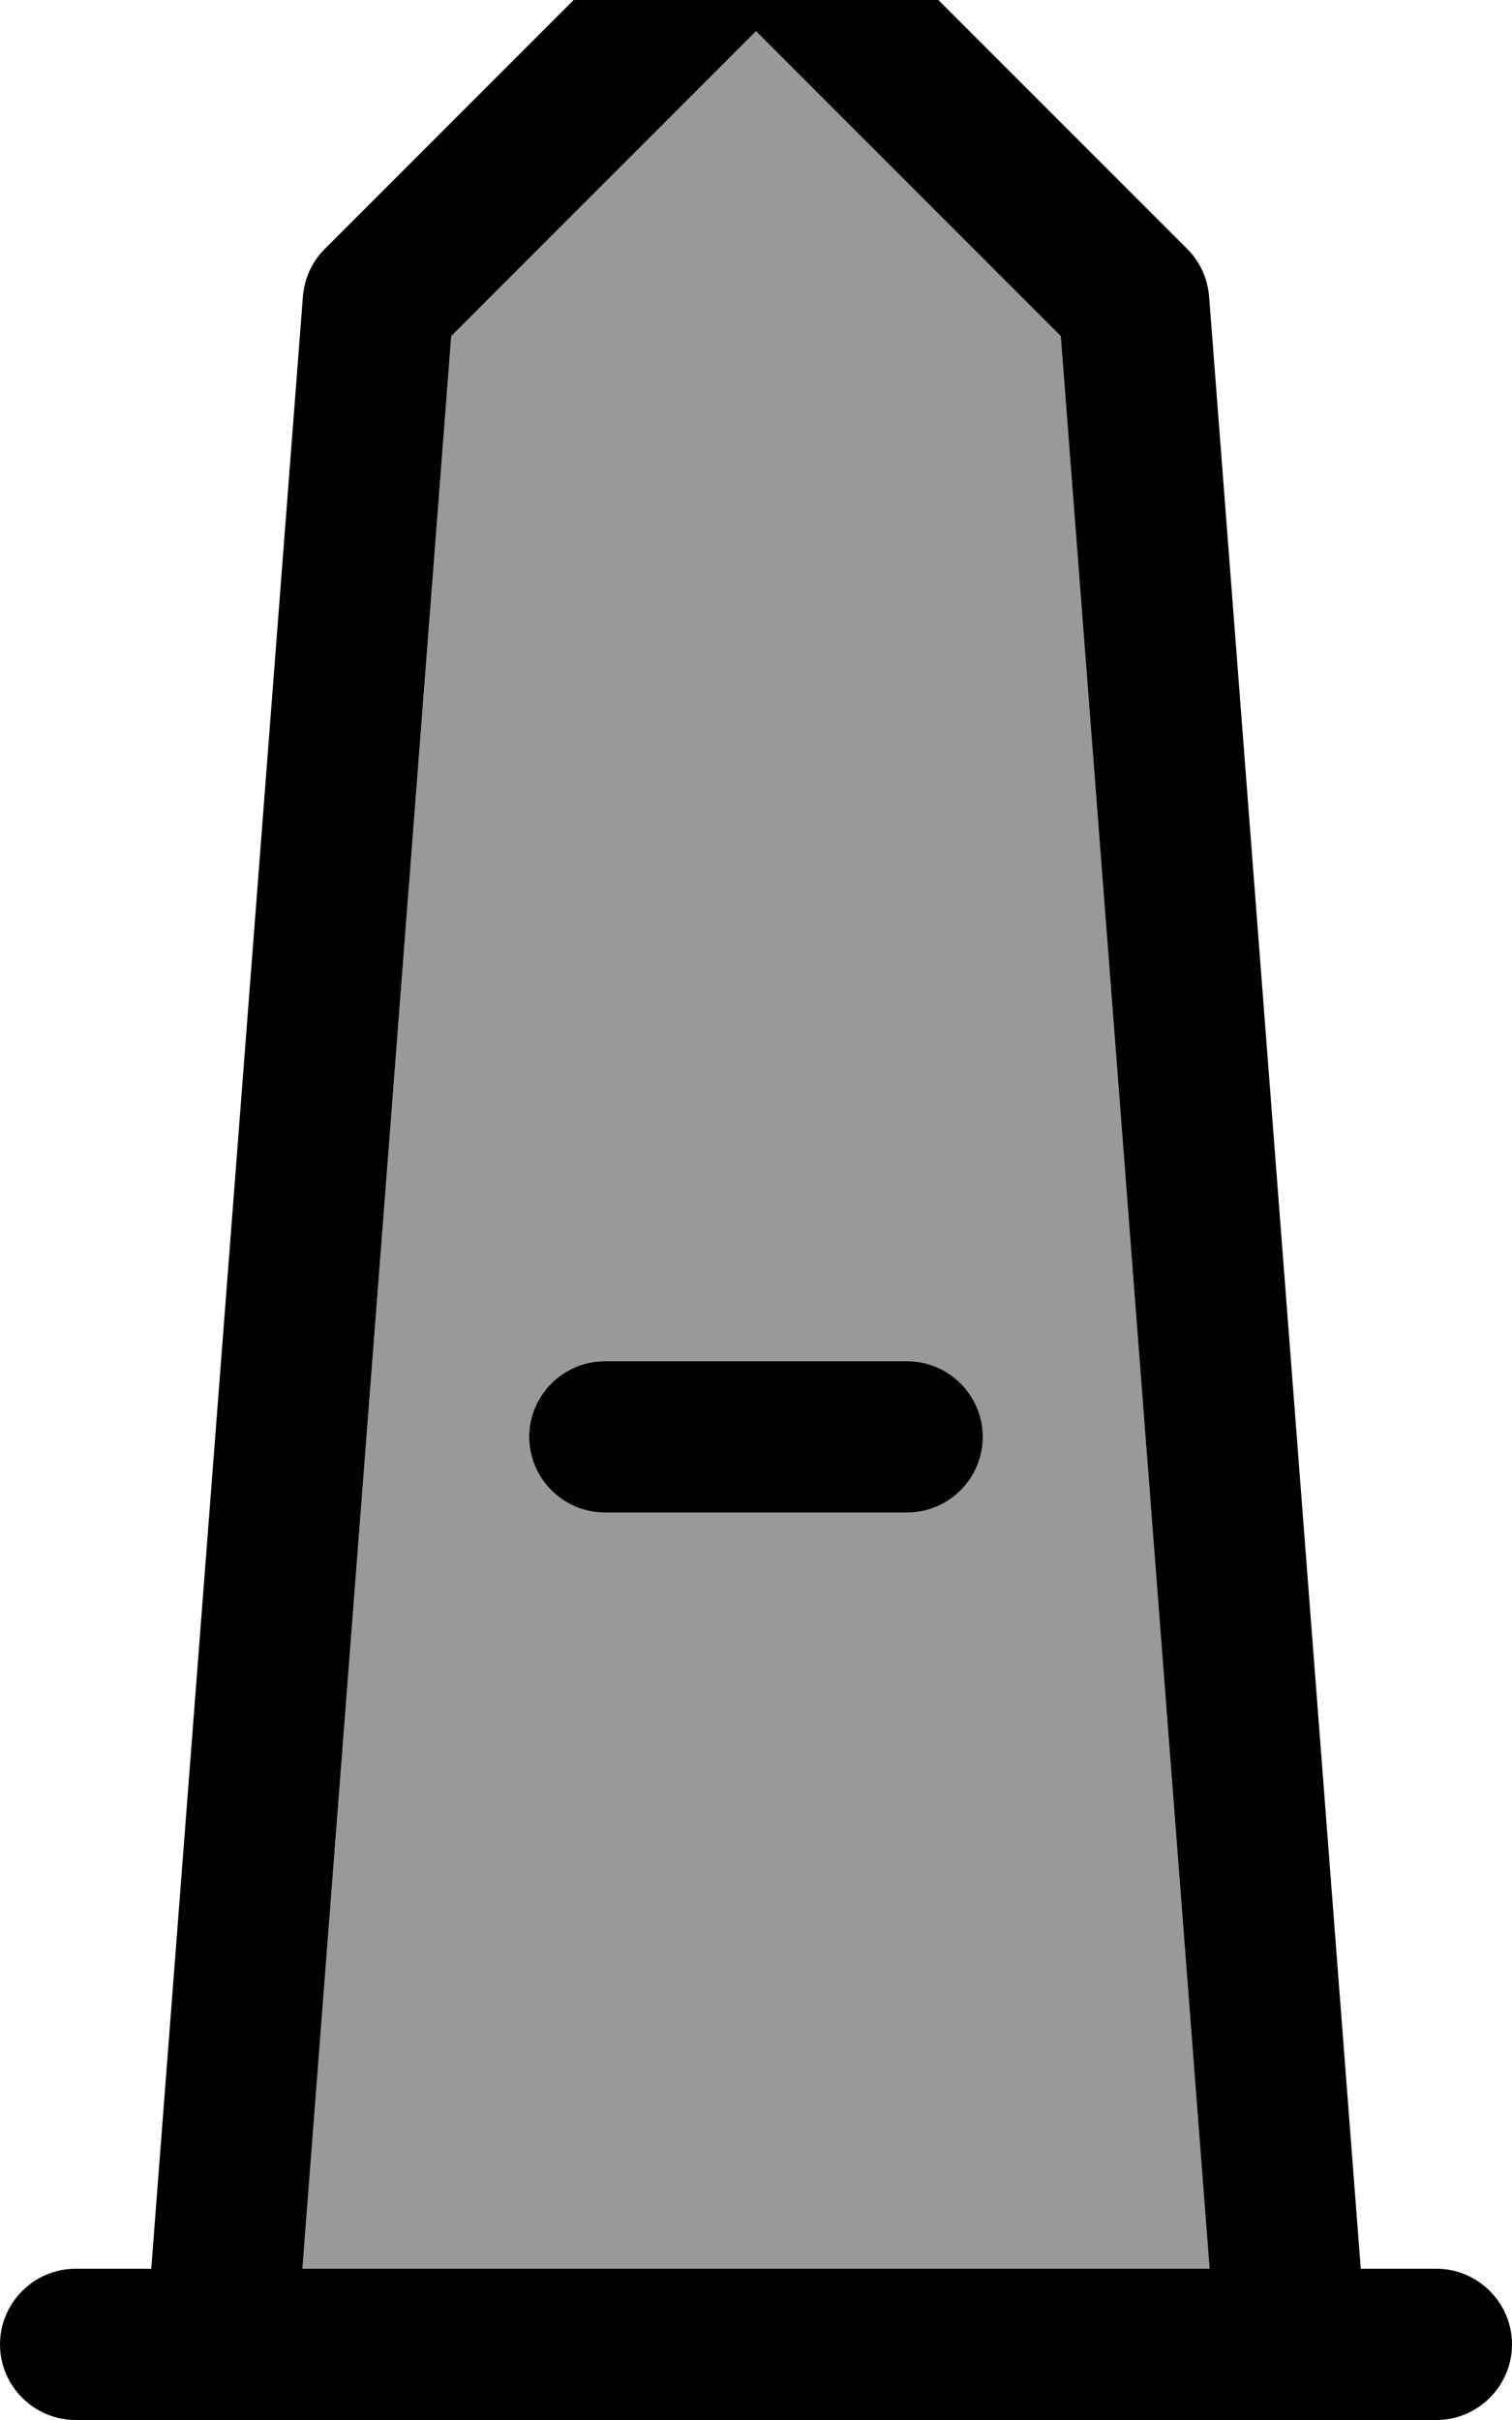 <svg xmlns="http://www.w3.org/2000/svg" viewBox="0 0 320 512"><!--! Font Awesome Pro 7.0.1 by @fontawesome - https://fontawesome.com License - https://fontawesome.com/license (Commercial License) Copyright 2025 Fonticons, Inc. --><path style="fill:currentColor;opacity:.4" d="M64 480L256 480 224.5 71.1 160 6.6 95.5 71.1 64 480zm48-176c0-8.8 7.2-16 16-16l64 0c8.8 0 16 7.2 16 16s-7.2 16-16 16l-64 0c-8.8 0-16-7.2-16-16z"/><path style="fill:currentColor;opacity:1" d="M148.7-27.3c6.2-6.2 16.4-6.2 22.6 0l80 80c2.7 2.7 4.3 6.3 4.6 10.1l32 416 .1 1.2 16 0c8.8 0 16 7.2 16 16s-7.2 16-16 16L16 512c-8.8 0-16-7.2-16-16s7.2-16 16-16l16 0 .1-1.2 32-416c.3-3.8 1.9-7.4 4.6-10.1l80-80zm75.8 98.4L160 6.6 95.5 71.1 64 480 256 480 224.5 71.1zM128 288l64 0c8.8 0 16 7.2 16 16s-7.2 16-16 16l-64 0c-8.8 0-16-7.2-16-16s7.2-16 16-16z"/></svg>